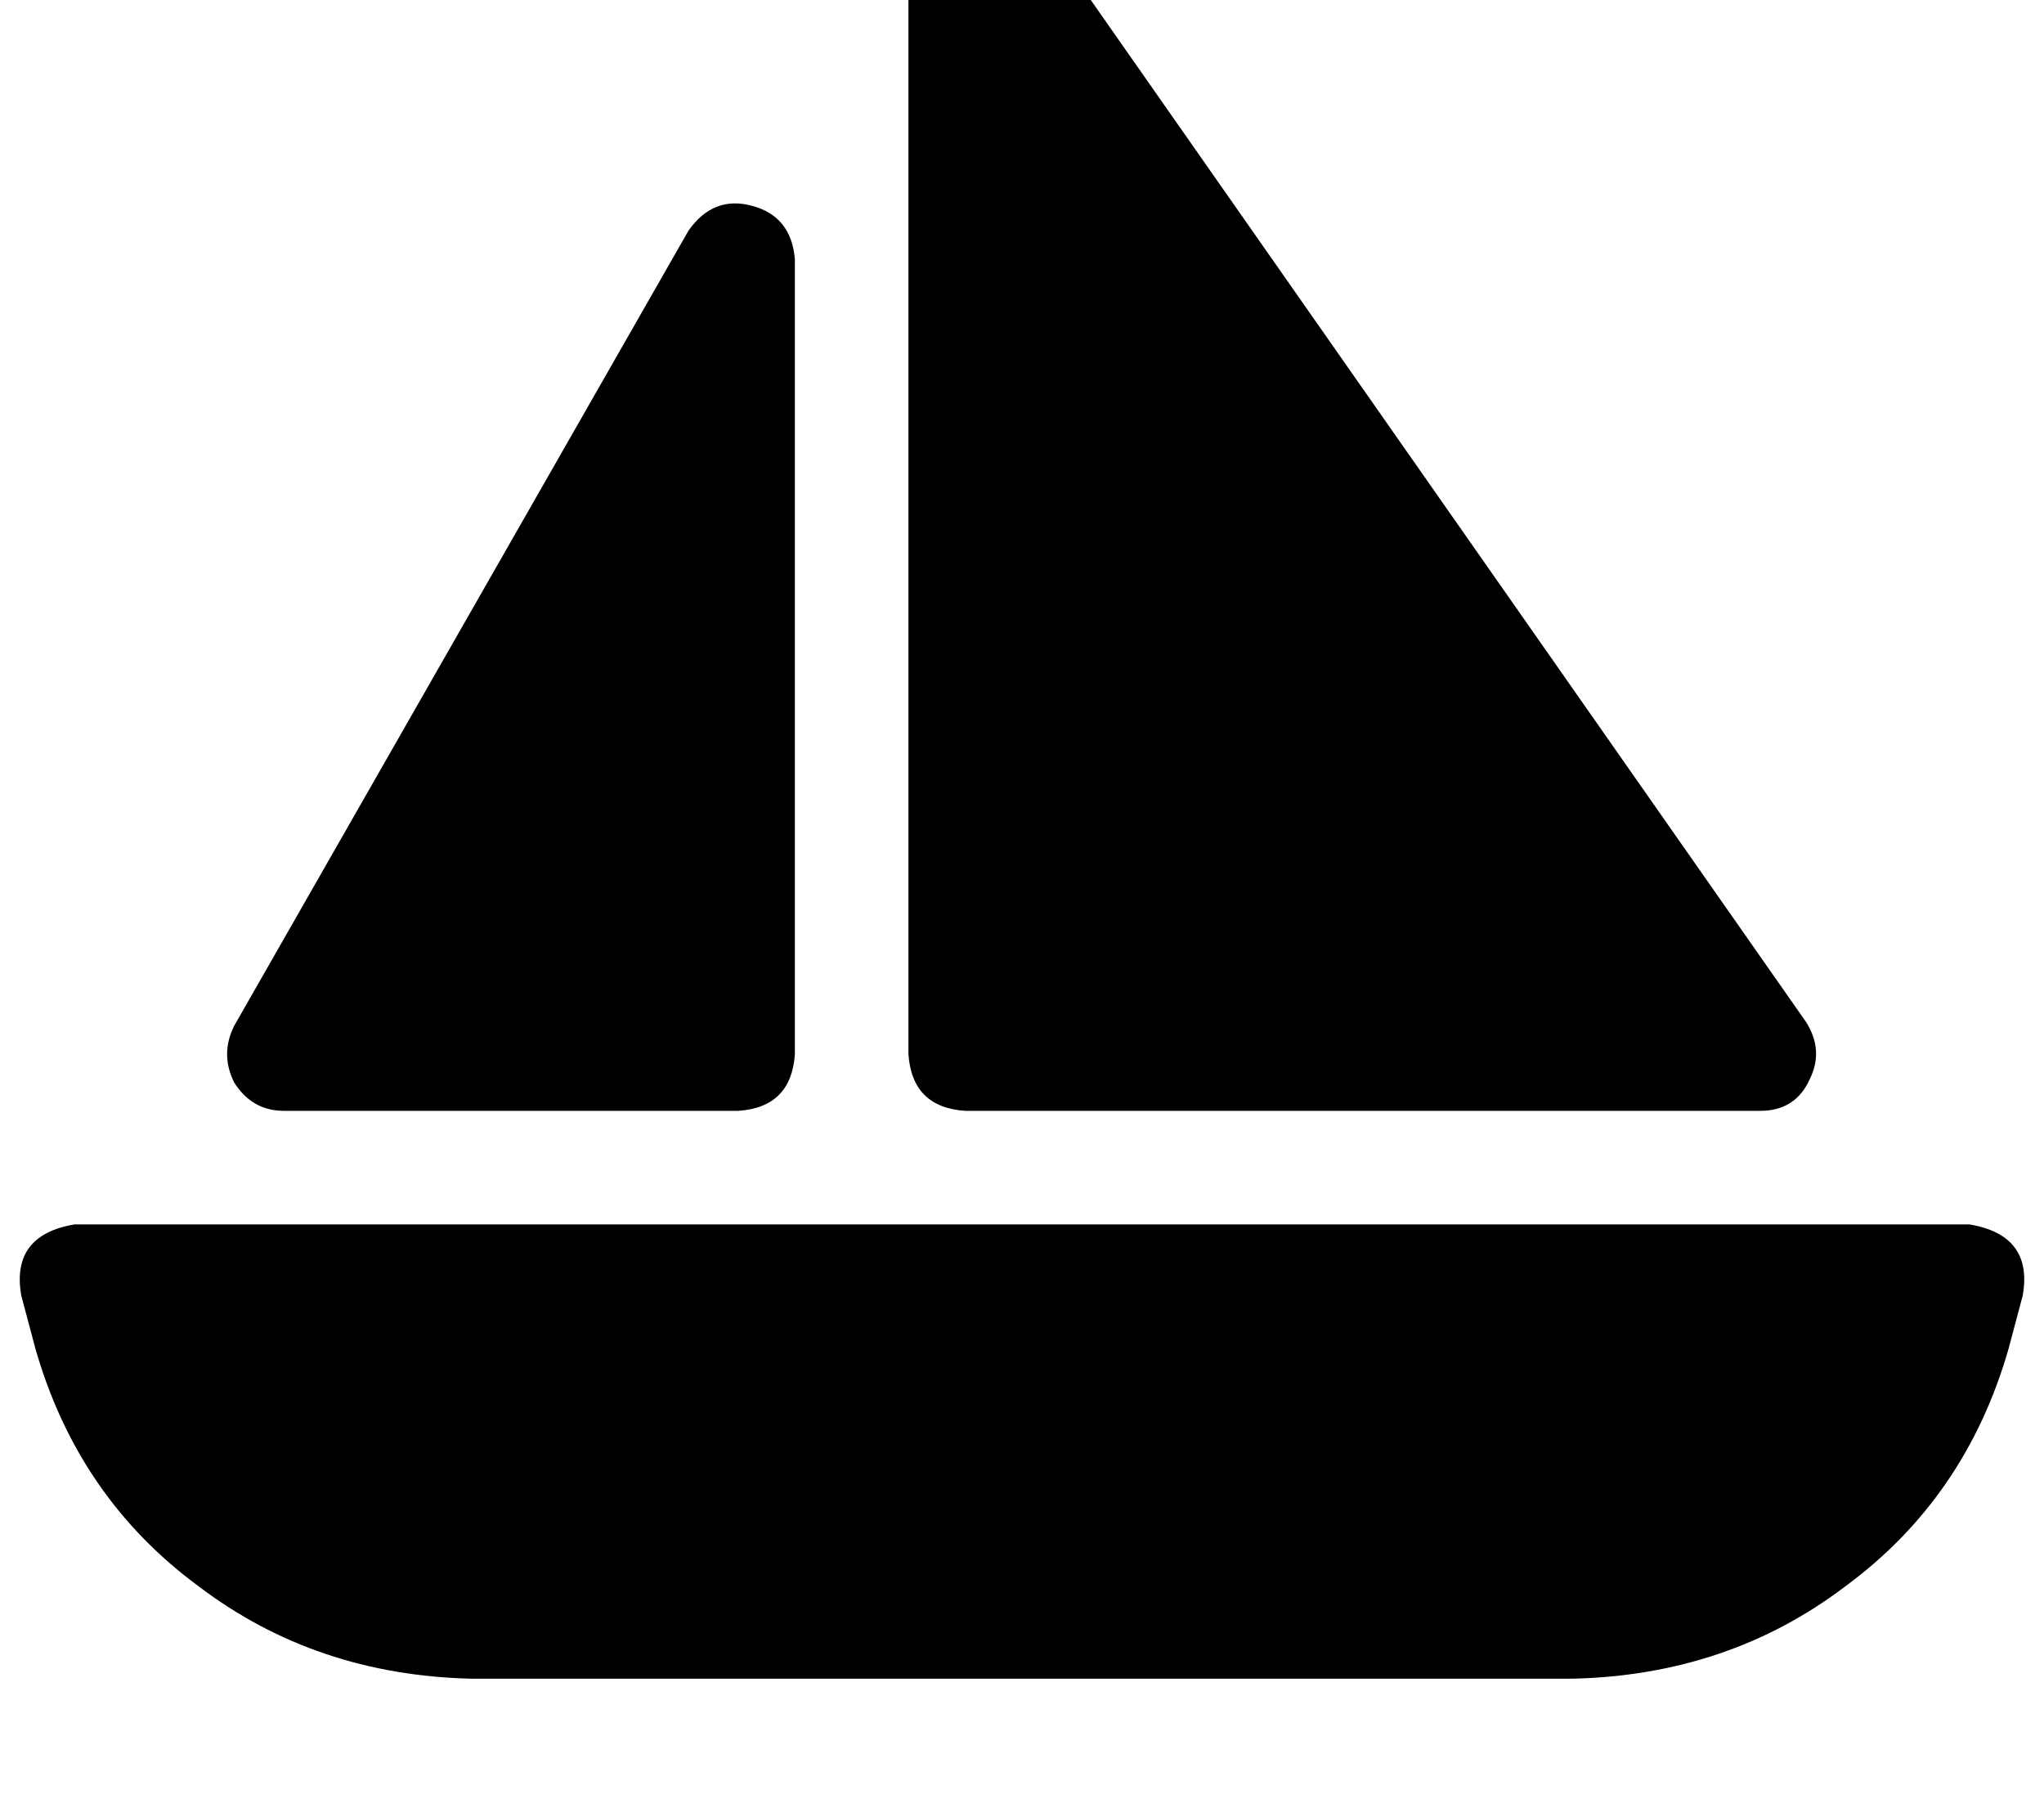<svg height="1000" width="1125" xmlns="http://www.w3.org/2000/svg"><path d="M500 -44.9q2 -21.5 21.5 -29.3 21.5 -5.9 35.1 11.7l437.5 625q9.8 15.6 2 31.3 -7.8 17.5 -27.3 17.5H531.3Q502 609.4 500 580.1v-625zm-85.9 158.2q21.4 5.8 23.4 29.3v437.5q-2 29.3 -31.2 31.2h-250q-17.6 0 -27.4 -15.6 -7.8 -15.6 0 -31.2L378.9 127q13.7 -19.6 35.2 -13.7zM11.7 712.9Q5.9 679.7 41 673.8h1043q35.1 5.9 29.3 39.1l-7.8 29.3q-23.5 82 -89.9 130.8 -64.4 48.9 -150.4 50.8H259.8q-86 -1.9 -150.4 -50.8Q43 824.2 19.5 742.2l-7.8 -29.3z"/></svg>